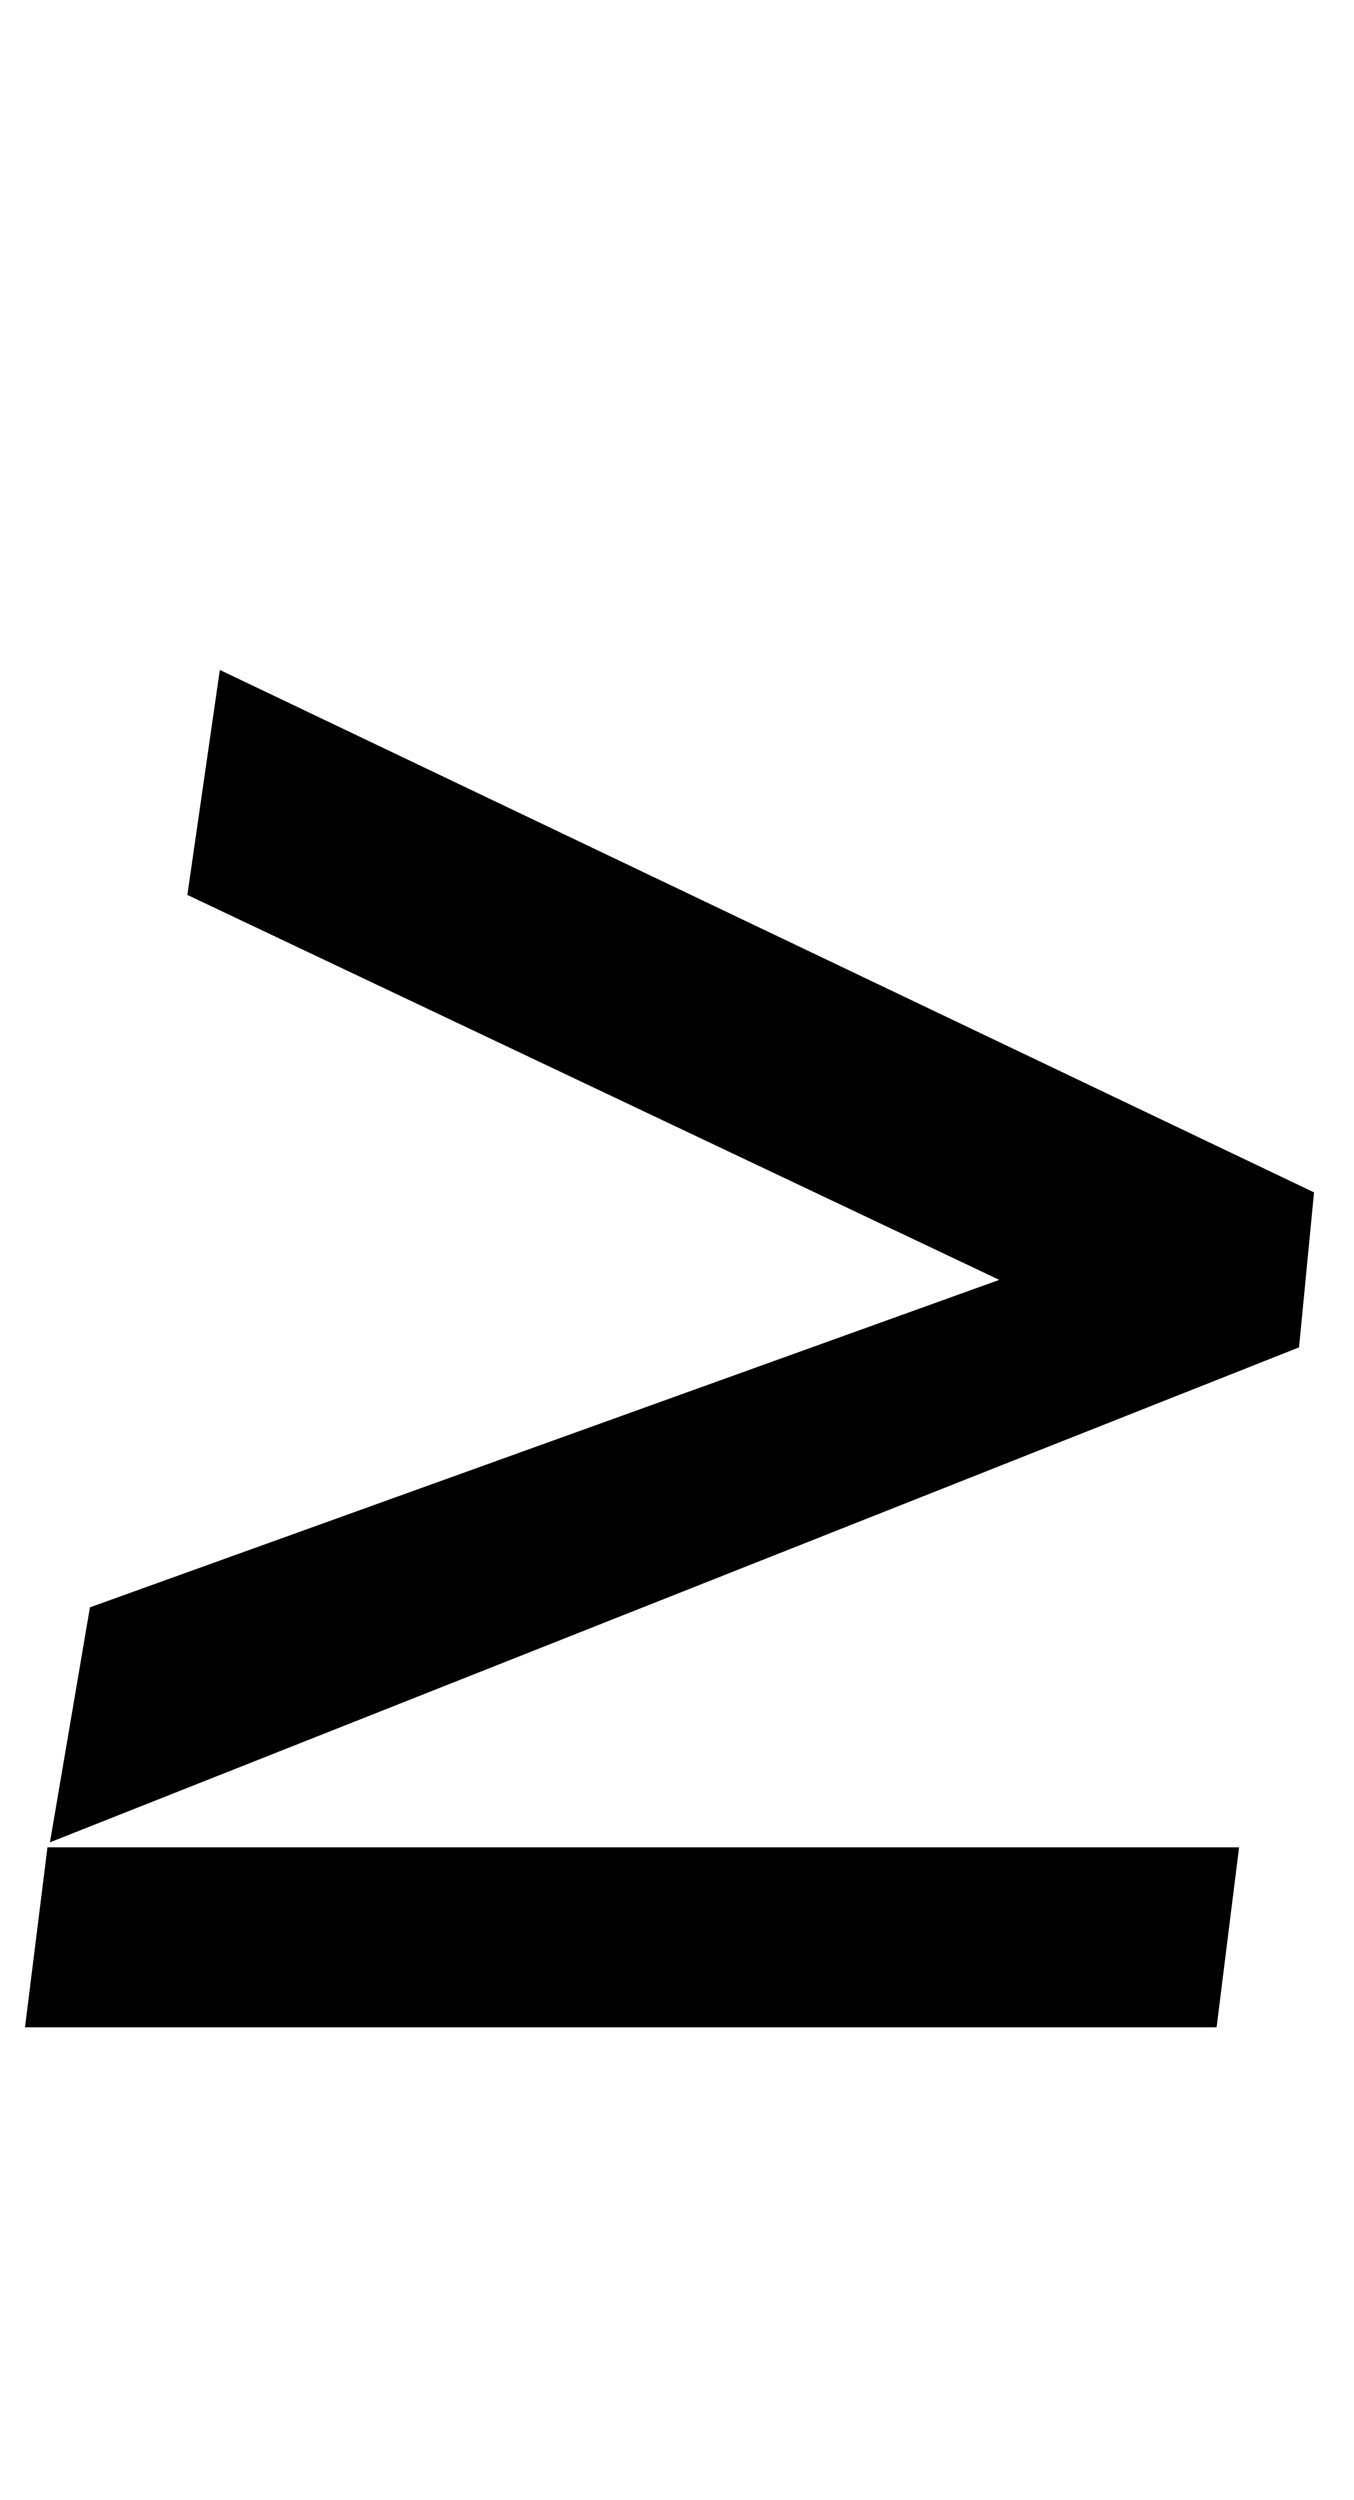 <?xml version="1.0" standalone="no"?>
<!DOCTYPE svg PUBLIC "-//W3C//DTD SVG 1.1//EN" "http://www.w3.org/Graphics/SVG/1.1/DTD/svg11.dtd" >
<svg xmlns="http://www.w3.org/2000/svg" xmlns:xlink="http://www.w3.org/1999/xlink" version="1.1" viewBox="-12 0 542 1000">
  <g transform="matrix(1 0 0 -1 0 800)">
   <path fill="currentColor"
d="M24 157l364 131l-325 154l13 90l438 -209l-6 -62l-500 -198zM7 61h477l-9 -72h-477z" />
  </g>

</svg>
